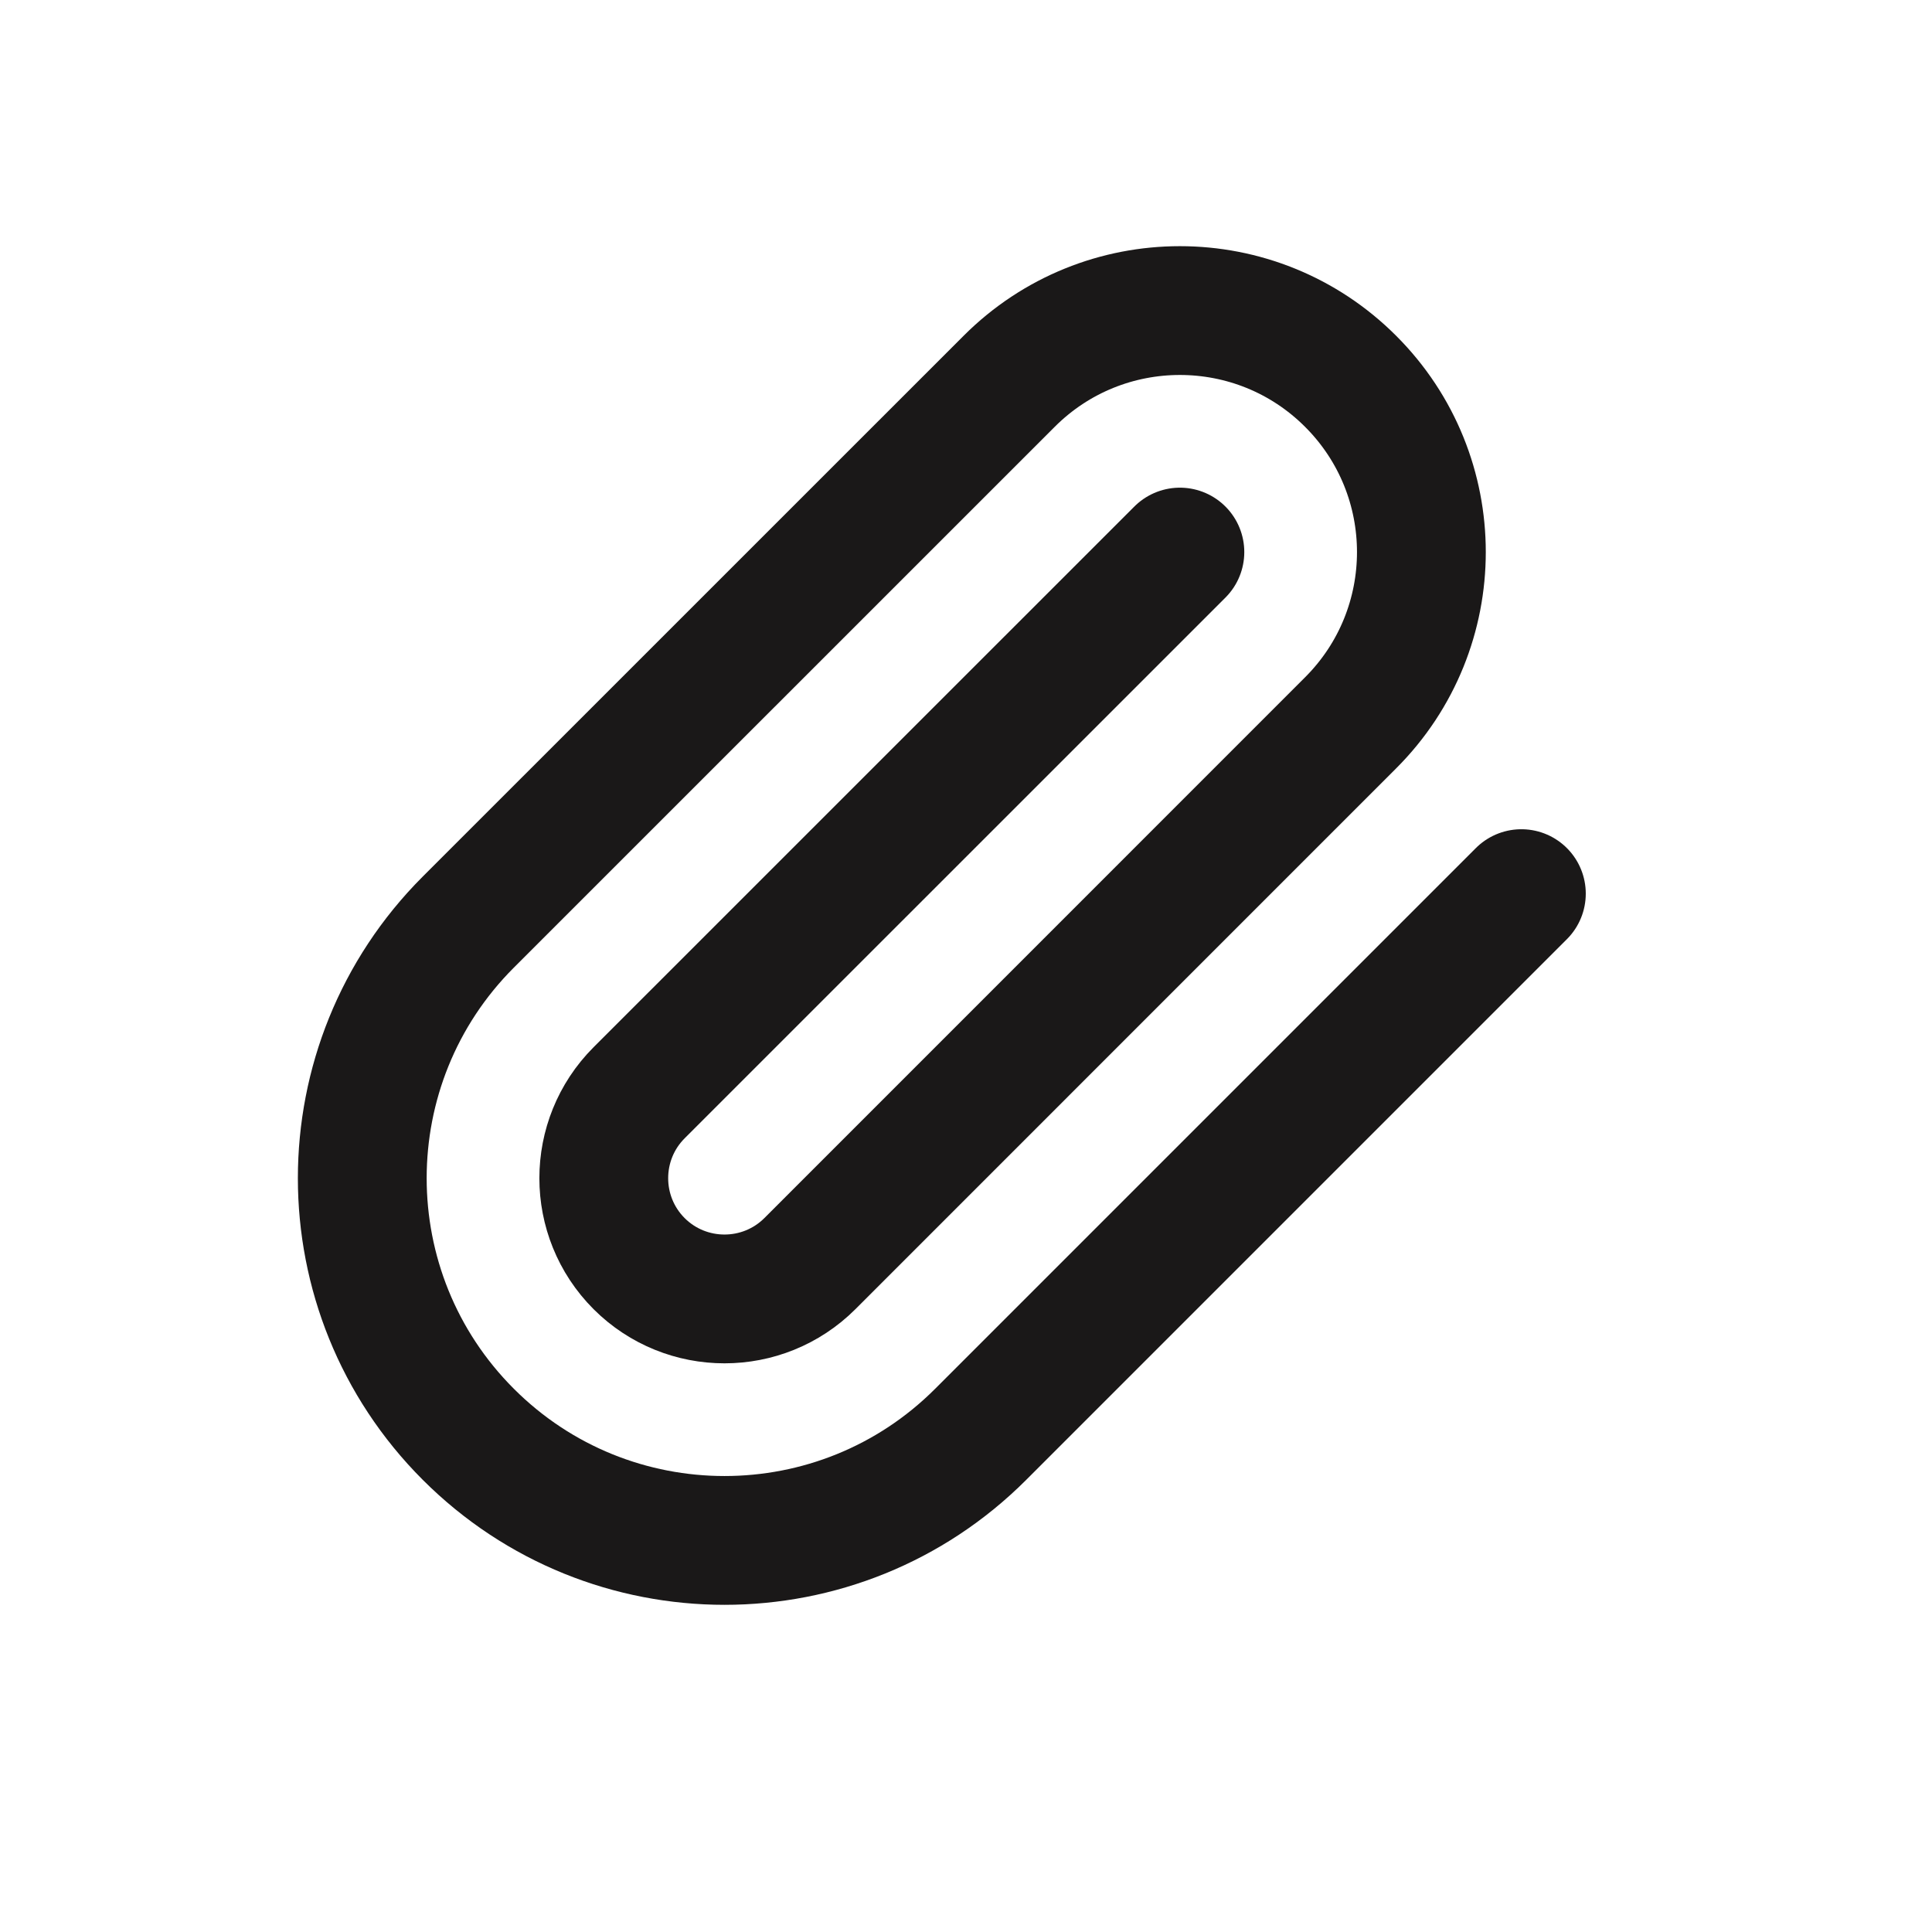 <svg width="24" height="24" viewBox="0 0 24 24" fill="none" xmlns="http://www.w3.org/2000/svg">
<path d="M18.899 11.101L12.182 17.818C10.425 19.575 7.575 19.575 5.818 17.818V17.818C4.061 16.061 4.061 13.211 5.818 11.454L12.536 4.737C13.707 3.565 15.607 3.565 16.778 4.737V4.737C17.95 5.908 17.95 7.808 16.778 8.979L10.061 15.697C9.475 16.282 8.525 16.282 7.939 15.697V15.697C7.354 15.111 7.354 14.161 7.939 13.575L14.657 6.858" stroke="#1A1818" stroke-width="1.6" stroke-linecap="round"/>
</svg>
